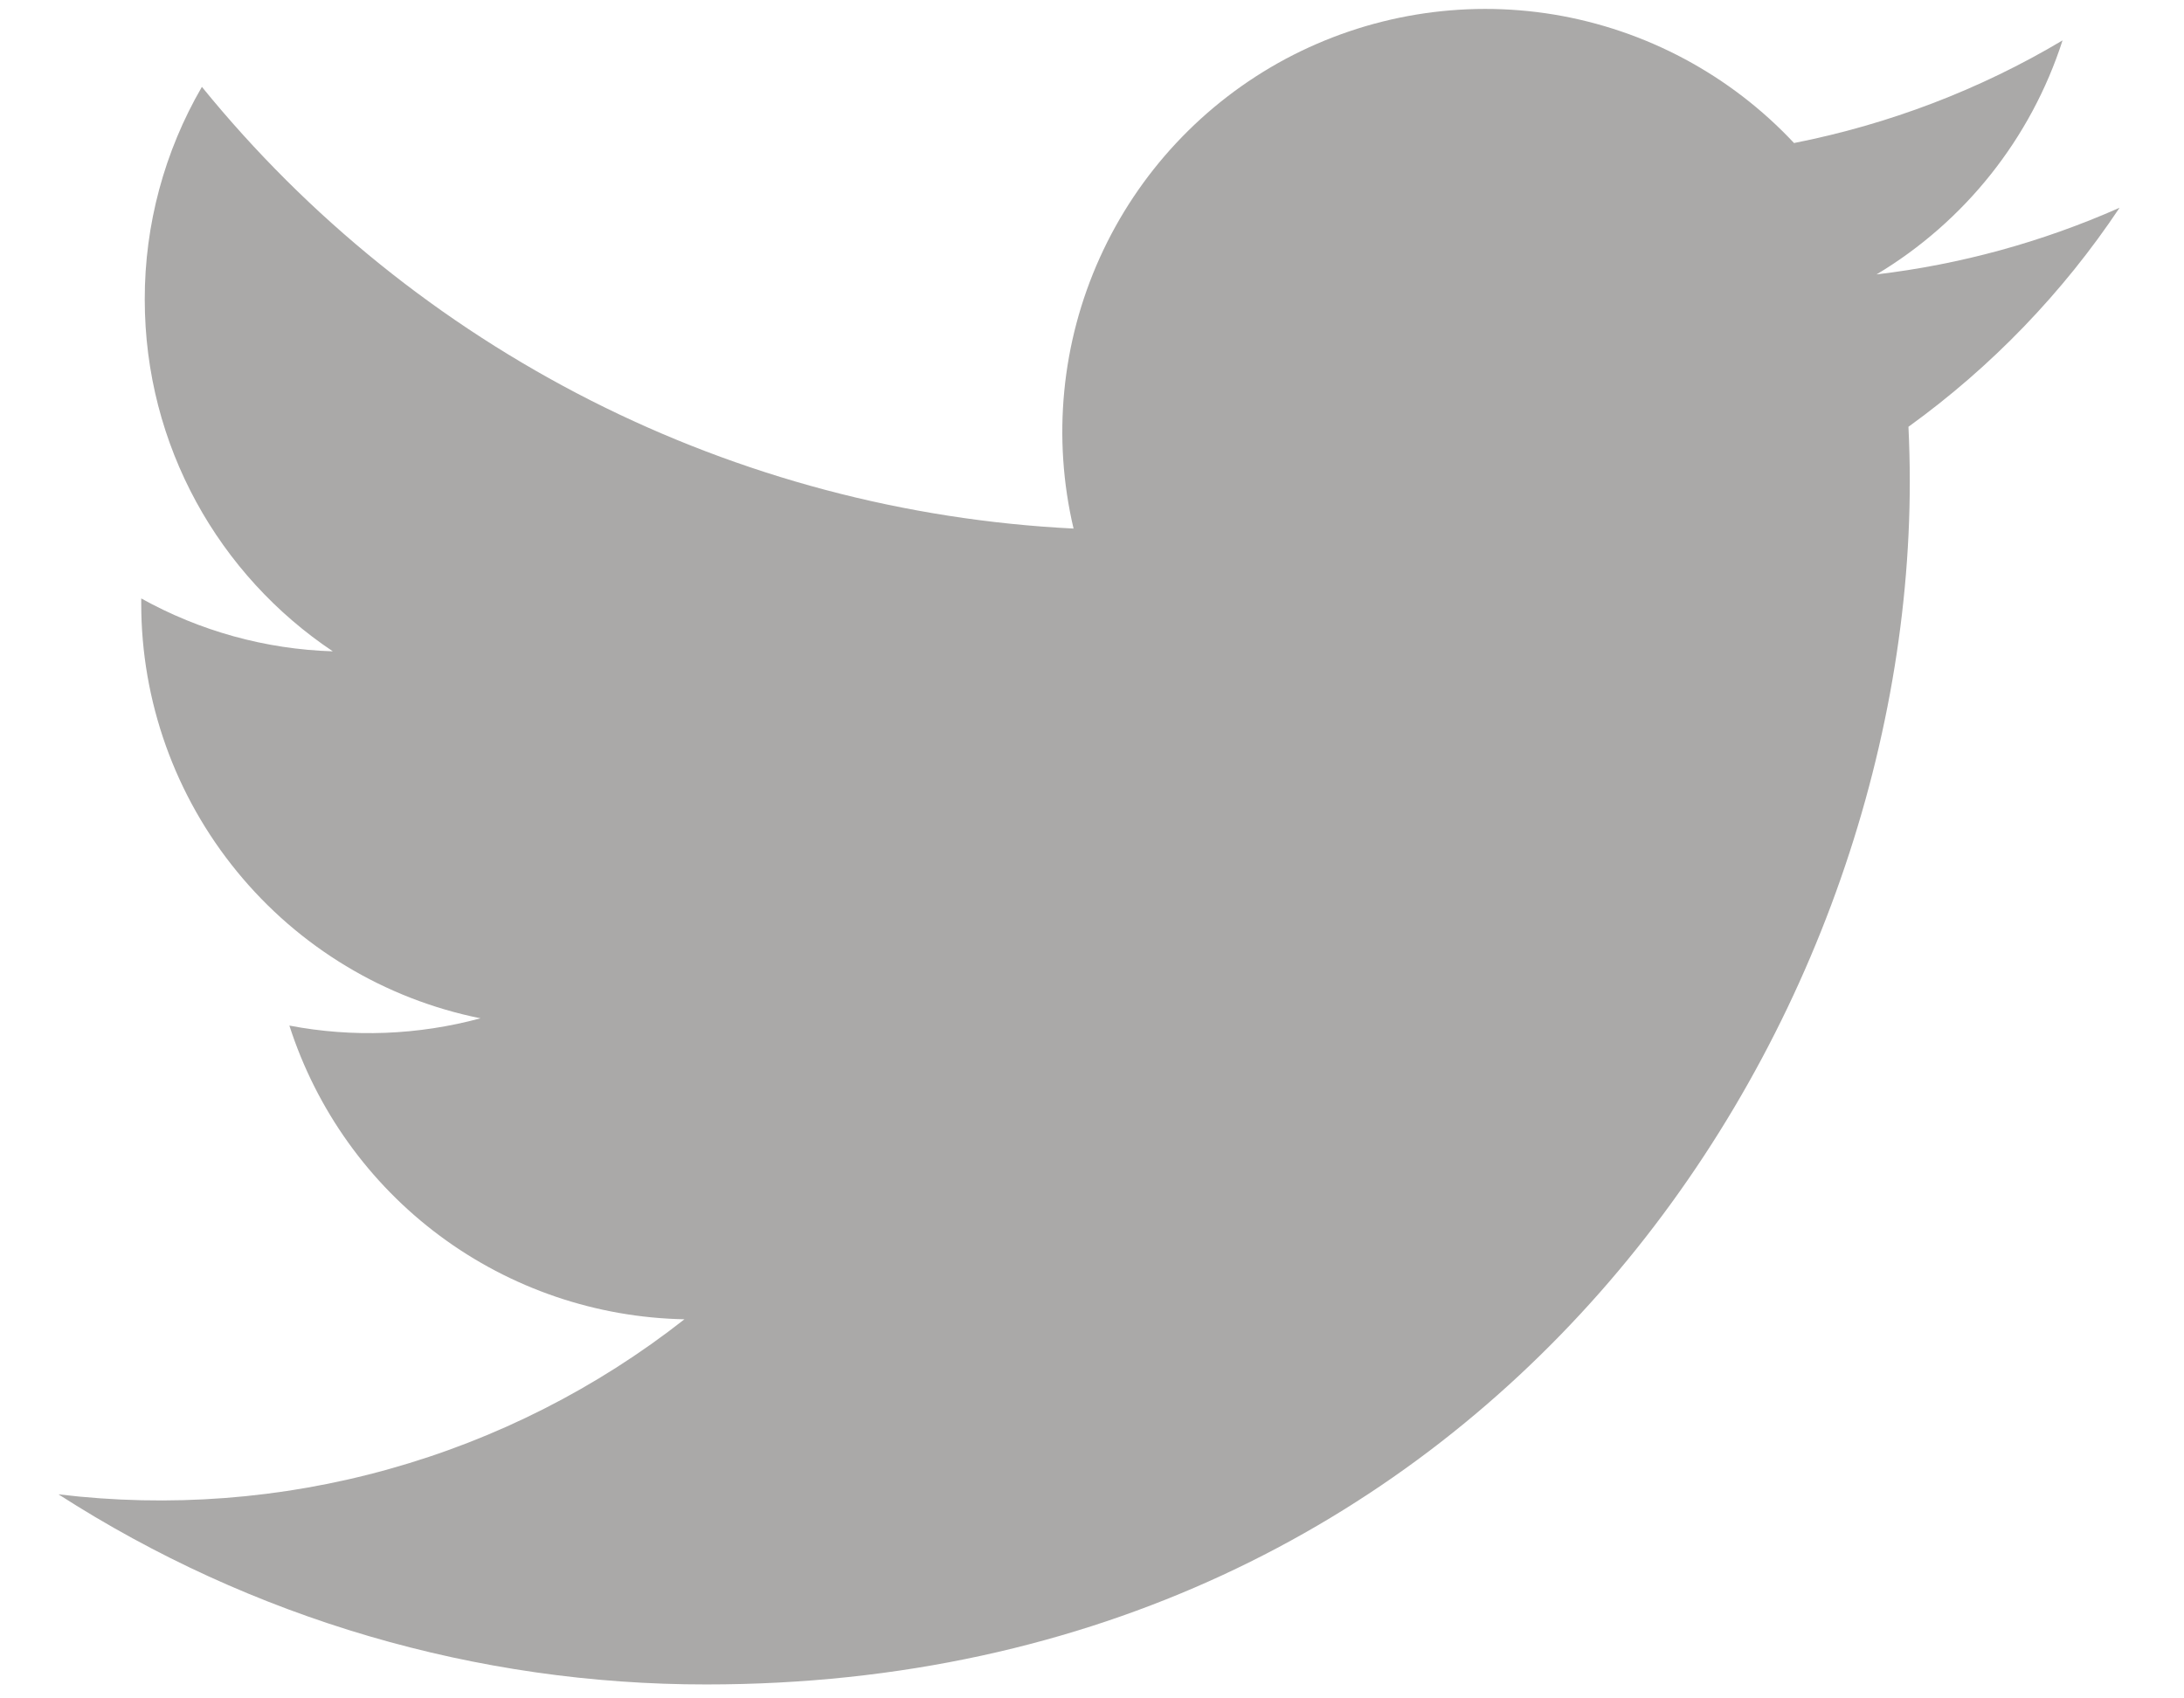 <svg width="18" height="14" viewBox="0 0 18 14" fill="none" xmlns="http://www.w3.org/2000/svg">
<path d="M17.468 1.713C16.831 1.995 16.157 2.18 15.466 2.262C16.194 1.826 16.739 1.141 16.999 0.333C16.316 0.74 15.567 1.025 14.786 1.179C14.261 0.618 13.566 0.246 12.808 0.12C12.051 -0.005 11.273 0.124 10.595 0.486C9.918 0.849 9.38 1.425 9.064 2.125C8.748 2.825 8.672 3.61 8.848 4.357C7.462 4.288 6.106 3.928 4.869 3.301C3.631 2.673 2.539 1.793 1.664 0.716C1.355 1.248 1.192 1.853 1.193 2.468C1.193 3.677 1.808 4.744 2.743 5.369C2.189 5.352 1.648 5.202 1.164 4.933V4.977C1.164 5.781 1.443 6.561 1.953 7.184C2.462 7.807 3.171 8.235 3.96 8.394C3.446 8.533 2.908 8.554 2.385 8.454C2.608 9.147 3.041 9.753 3.625 10.187C4.209 10.621 4.914 10.861 5.641 10.875C4.918 11.443 4.09 11.863 3.205 12.11C2.32 12.358 1.394 12.428 0.482 12.318C2.075 13.343 3.929 13.887 5.823 13.885C12.234 13.885 15.74 8.574 15.74 3.968C15.74 3.818 15.736 3.667 15.729 3.518C16.412 3.025 17.001 2.414 17.468 1.714L17.468 1.713Z" fill="#AAA9A8"/>
</svg>
